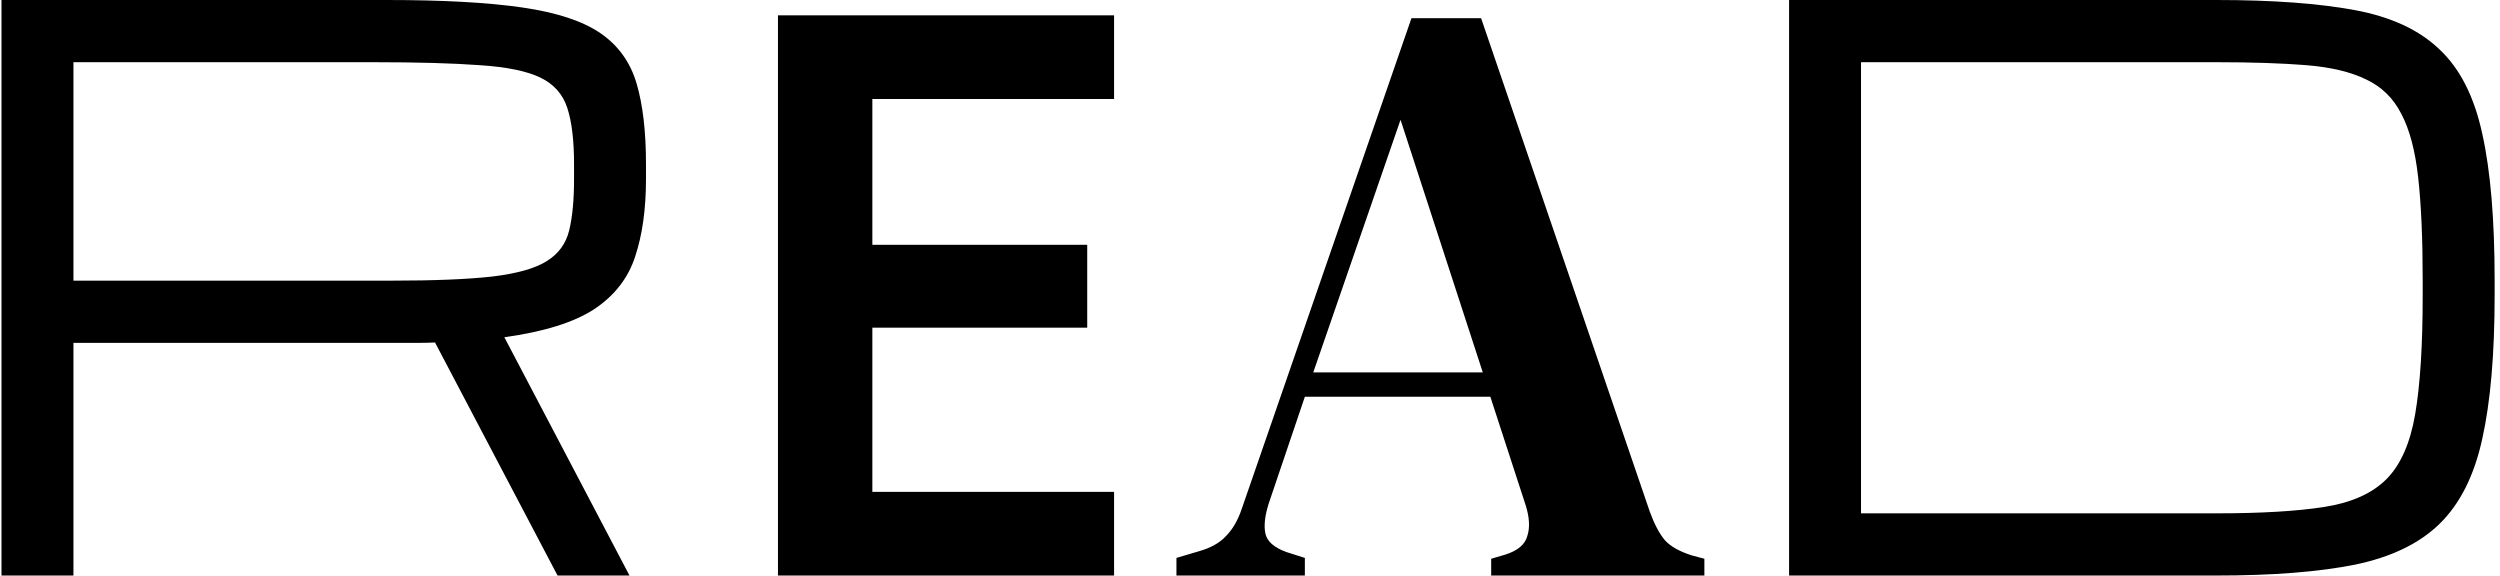 <svg width="417" height="96" viewBox="0 0 417 96" fill="currentColor" xmlns="http://www.w3.org/2000/svg">
<path d="M0.25 0H64.5C73.875 0 81.417 0.417 87.125 1.25C92.875 2.083 97.229 3.521 100.188 5.562C103.146 7.604 105.146 10.396 106.188 13.938C107.229 17.479 107.75 21.958 107.75 27.375V29.875C107.75 34.875 107.146 39.188 105.938 42.812C104.771 46.396 102.5 49.312 99.125 51.562C95.75 53.771 90.75 55.333 84.125 56.25L105 96H93L72.562 57.125C71.729 57.167 70.854 57.188 69.938 57.188C69.062 57.188 68.146 57.188 67.188 57.188H12.25V96H0.25V0ZM12.25 46.812H65.312C72.438 46.812 78.042 46.583 82.125 46.125C86.25 45.625 89.271 44.771 91.188 43.562C93.146 42.354 94.396 40.646 94.938 38.438C95.479 36.229 95.75 33.375 95.75 29.875V27.375C95.75 23.417 95.375 20.292 94.625 18C93.875 15.708 92.375 14.021 90.125 12.938C87.875 11.854 84.521 11.167 80.062 10.875C75.604 10.542 69.646 10.375 62.188 10.375H12.25V46.812Z" fill="currentColor"/>
<path d="M129.764 96V2.56H185.828V16.512H145.508V40.832H181.348V54.656H145.508V82.048H185.828V96H129.764Z" fill="currentColor"/>
<path d="M196.23 96V93.06L200.01 91.94C201.97 91.38 203.463 90.54 204.49 89.42C205.61 88.3 206.497 86.76 207.15 84.8L235.43 3.04H247.05L275.19 85.36C275.937 87.413 276.777 89 277.71 90.12C278.643 91.147 280.137 91.987 282.19 92.64L284.29 93.2V96H248.73V93.2L251.11 92.5C253.163 91.847 254.377 90.82 254.75 89.42C255.217 88.02 255.123 86.293 254.47 84.24L248.59 66.18H217.65L211.63 83.96C210.977 86.013 210.79 87.693 211.07 89C211.35 90.307 212.517 91.333 214.57 92.08L217.65 93.06V96H196.23ZM219.05 62.12H247.33L233.61 19.98L219.05 62.12Z" fill="currentColor"/>
<path d="M298.418 96V0H369.668C379.043 0 386.751 0.562 392.793 1.688C398.835 2.812 403.543 5 406.918 8.25C410.335 11.458 412.71 16.146 414.043 22.312C415.418 28.479 416.105 36.625 416.105 46.75V49.25C416.105 59.042 415.418 67.021 414.043 73.188C412.71 79.312 410.335 84.042 406.918 87.375C403.543 90.667 398.835 92.938 392.793 94.188C386.751 95.396 379.043 96 369.668 96H298.418ZM310.418 85.625H369.668C377.126 85.625 383.126 85.271 387.668 84.562C392.21 83.854 395.668 82.312 398.043 79.938C400.418 77.562 402.022 73.938 402.855 69.062C403.689 64.188 404.105 57.583 404.105 49.25V46.75C404.105 39.833 403.855 34.125 403.355 29.625C402.855 25.125 401.918 21.583 400.543 19C399.21 16.375 397.251 14.458 394.668 13.25C392.126 12 388.814 11.208 384.73 10.875C380.647 10.542 375.626 10.375 369.668 10.375H310.418V85.625Z" fill="currentColor"/>
</svg>
